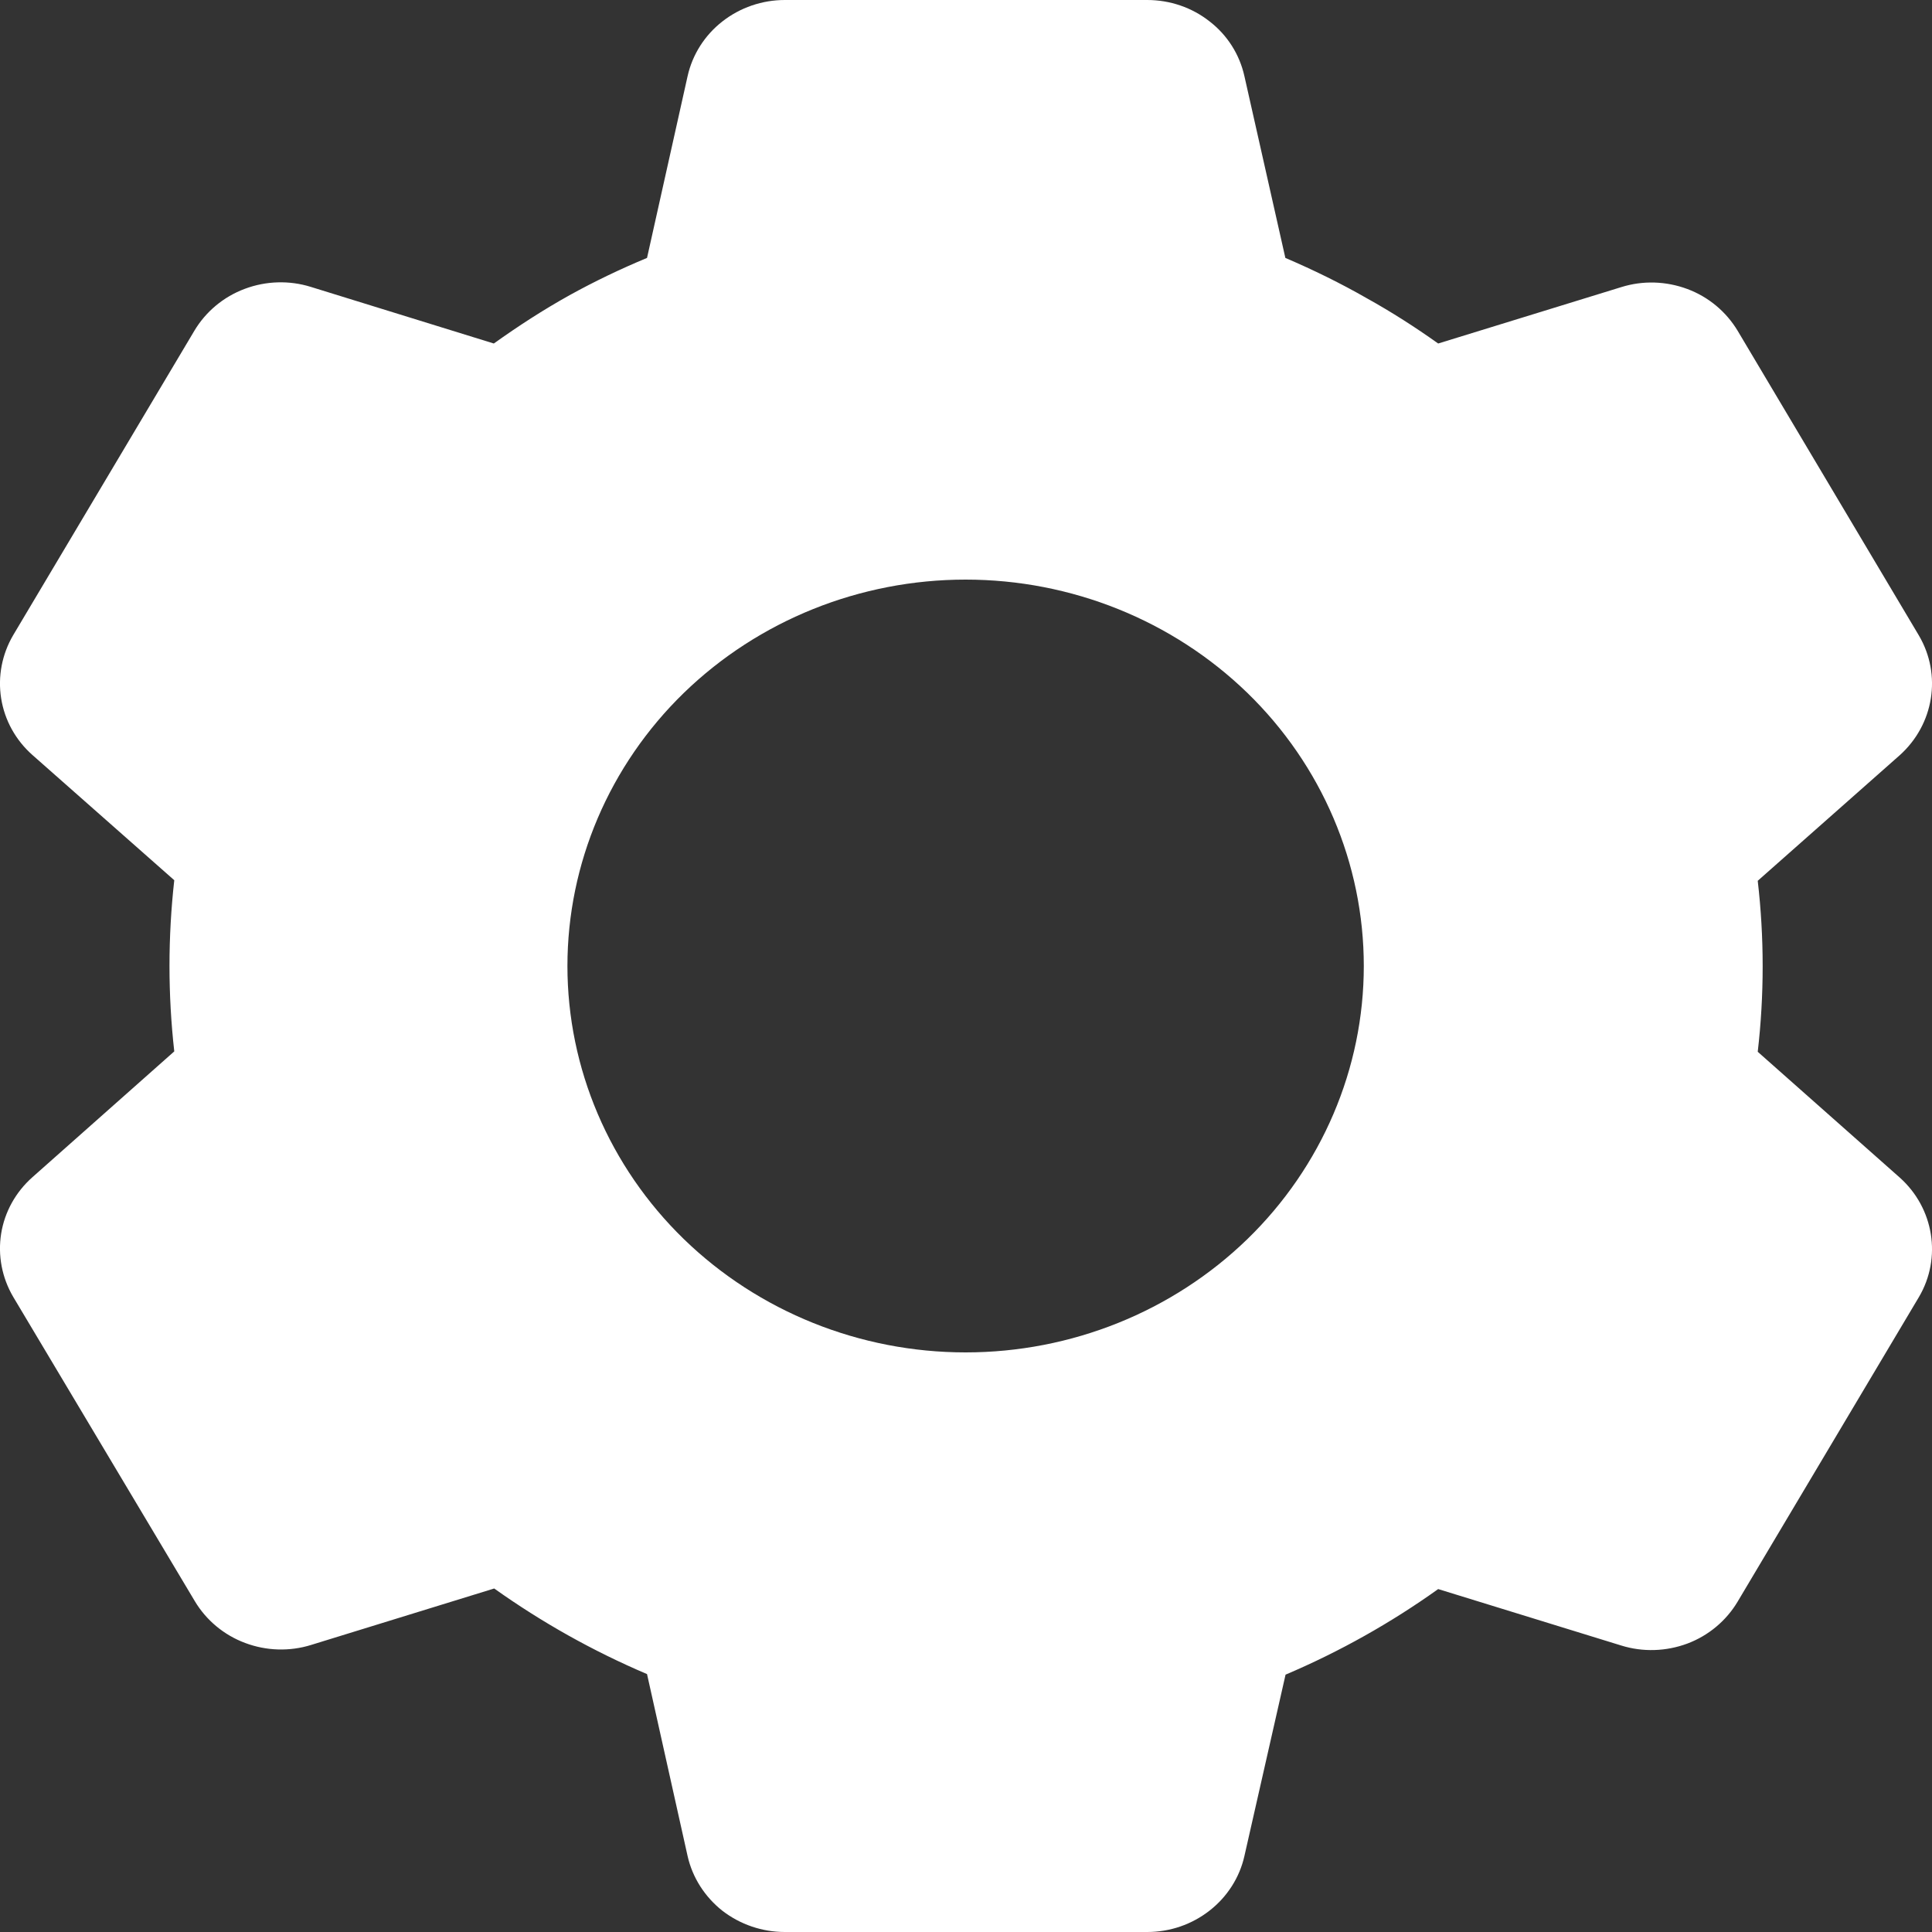 <svg width="10" height="10" viewBox="0 0 10 10" fill="none" xmlns="http://www.w3.org/2000/svg">
<rect x="0" y="0" width="10" height="10" fill="#333333" stroke="none"/>
<path d="M5.938 10H4.062C3.945 10 3.831 9.961 3.739 9.89C3.648 9.818 3.584 9.718 3.559 9.607L3.349 8.665C3.069 8.546 2.804 8.397 2.558 8.222L1.611 8.514C1.499 8.549 1.378 8.545 1.269 8.504C1.159 8.463 1.067 8.386 1.008 8.287L0.068 6.712C0.01 6.613 -0.012 6.498 0.006 6.385C0.024 6.273 0.081 6.17 0.168 6.093L0.902 5.442C0.869 5.148 0.869 4.851 0.902 4.556L0.168 3.908C0.081 3.831 0.024 3.728 0.006 3.615C-0.012 3.502 0.01 3.387 0.068 3.288L1.006 1.712C1.065 1.613 1.157 1.536 1.267 1.495C1.376 1.454 1.497 1.45 1.609 1.485L2.556 1.778C2.682 1.688 2.813 1.603 2.948 1.528C3.078 1.456 3.212 1.392 3.349 1.335L3.559 0.394C3.584 0.282 3.648 0.182 3.739 0.111C3.831 0.039 3.945 0 4.062 0H5.938C6.056 0 6.17 0.039 6.261 0.111C6.353 0.182 6.416 0.282 6.441 0.394L6.653 1.335C6.798 1.397 6.939 1.466 7.075 1.544C7.203 1.615 7.326 1.694 7.444 1.778L8.392 1.486C8.504 1.451 8.624 1.455 8.734 1.496C8.844 1.537 8.935 1.614 8.994 1.712L9.932 3.289C10.052 3.493 10.01 3.75 9.833 3.909L9.098 4.559C9.132 4.853 9.132 5.15 9.098 5.444L9.833 6.095C10.01 6.253 10.052 6.511 9.932 6.714L8.994 8.29C8.935 8.389 8.843 8.466 8.734 8.507C8.624 8.548 8.503 8.552 8.391 8.517L7.444 8.225C7.199 8.4 6.934 8.549 6.654 8.668L6.441 9.607C6.416 9.718 6.352 9.818 6.261 9.889C6.169 9.961 6.056 10 5.938 10ZM4.998 3C4.451 3 3.927 3.211 3.54 3.586C3.154 3.961 2.937 4.47 2.937 5C2.937 5.53 3.154 6.039 3.54 6.414C3.927 6.789 4.451 7 4.998 7C5.545 7 6.069 6.789 6.456 6.414C6.842 6.039 7.059 5.53 7.059 5C7.059 4.47 6.842 3.961 6.456 3.586C6.069 3.211 5.545 3 4.998 3Z" fill="white"/>
</svg>
